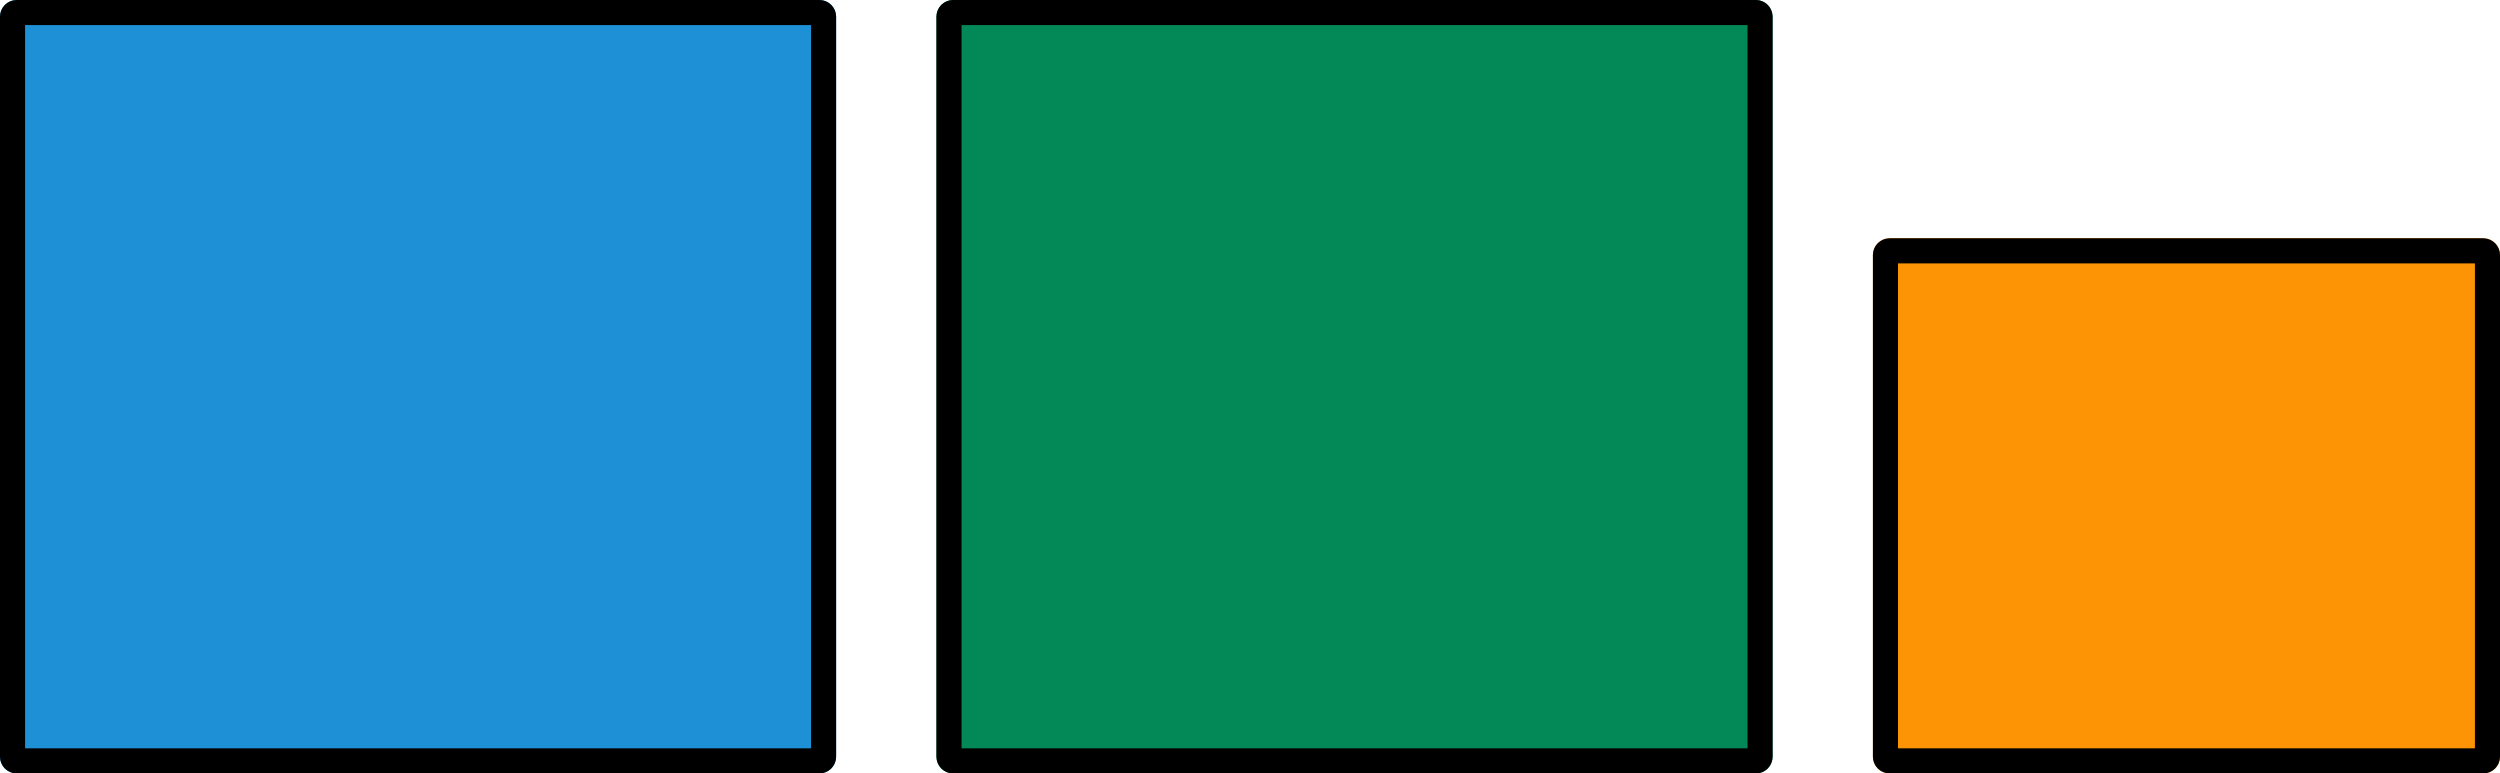 <svg width="598" height="185" viewBox="0 0 598 185" fill="none" xmlns="http://www.w3.org/2000/svg">
  <path
    d="M0 4C0 1.791 1.791 0 4 0H196C198.209 0 200 1.791 200 4V181C200 183.209 198.209 185 196 185H4C1.791 185 0 183.209 0 181V4Z"
    fill="#1E91D6" />
  <path
    d="M224 4C224 1.791 225.791 0 228 0H420C422.209 0 424 1.791 424 4V181C424 183.209 422.209 185 420 185H228C225.791 185 224 183.209 224 181V4Z"
    fill="#038857" />
  <path
    d="M448 61C448 58.791 449.791 57 452 57H594C596.209 57 598 58.791 598 61V181C598 183.209 596.209 185 594 185H452C449.791 185 448 183.209 448 181V61Z"
    fill="#FD9406" />
  <path
    d="M4 3H196C196.552 3 197 3.448 197 4V181C197 181.552 196.552 182 196 182H4C3.448 182 3 181.552 3 181V4C3 3.448 3.448 3 4 3ZM228 3H420C420.552 3 421 3.448 421 4V181C421 181.552 420.552 182 420 182H228C227.448 182 227 181.552 227 181V4C227 3.448 227.448 3 228 3ZM452 60H594C594.552 60 595 60.448 595 61V181C595 181.552 594.552 182 594 182H452C451.448 182 451 181.552 451 181V61C451 60.448 451.448 60 452 60Z"
    stroke="black" stroke-width="6" />
</svg>